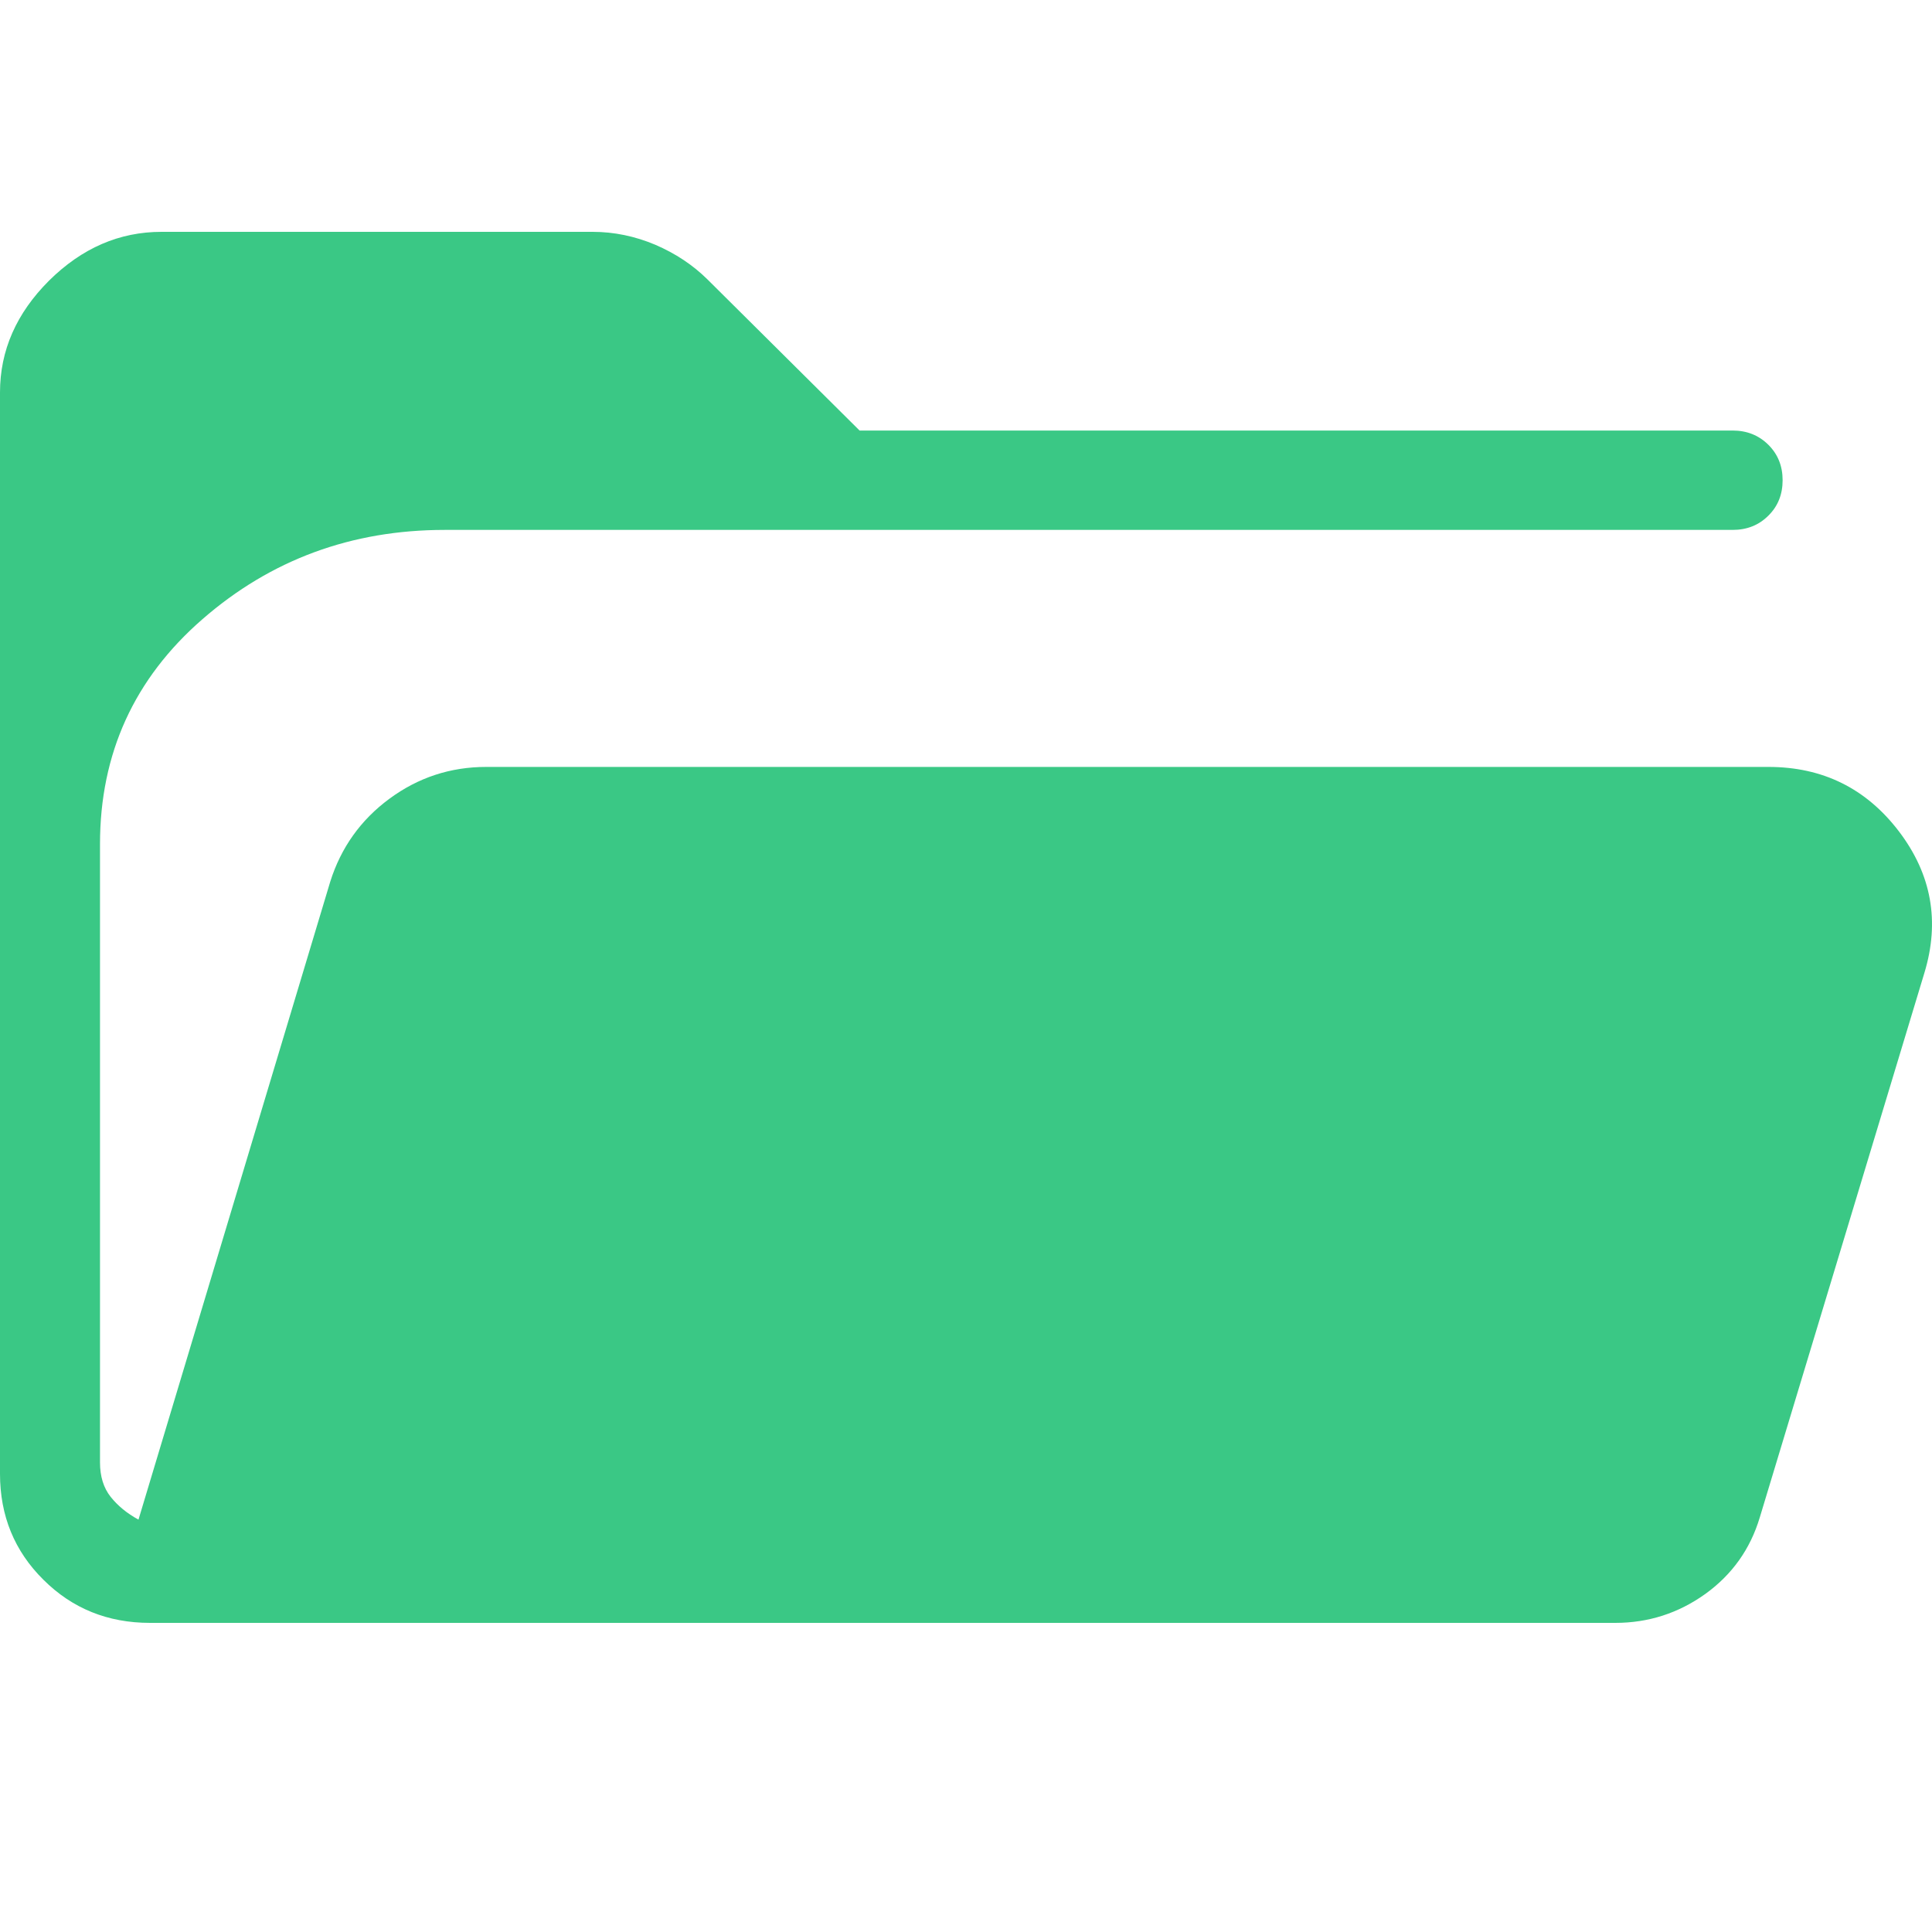 <svg width="25" height="25" viewBox="0 0 25 25" fill="none" xmlns="http://www.w3.org/2000/svg">
<path d="M1.941 21C1.395 21 0.935 20.814 0.562 20.442C0.187 20.071 0 19.614 0 19.071V5.078C0 4.535 0.212 4.053 0.635 3.631C1.06 3.21 1.545 3 2.09 3H7.667C7.945 3 8.216 3.056 8.479 3.167C8.742 3.28 8.967 3.43 9.155 3.616L11.123 5.571H22.42C22.605 5.571 22.759 5.633 22.882 5.755C23.006 5.878 23.067 6.031 23.067 6.214C23.067 6.398 23.006 6.551 22.882 6.673C22.759 6.796 22.605 6.857 22.42 6.857H5.754C4.549 6.857 3.504 7.242 2.62 8.012C1.736 8.781 1.294 9.752 1.294 10.923V18.924C1.294 19.104 1.34 19.253 1.431 19.368C1.523 19.484 1.643 19.583 1.792 19.664L4.273 11.41C4.412 10.968 4.668 10.609 5.04 10.335C5.412 10.061 5.829 9.924 6.291 9.924H22.884C23.585 9.924 24.148 10.202 24.572 10.758C24.995 11.314 25.104 11.925 24.901 12.591L22.771 19.637C22.648 20.046 22.413 20.376 22.066 20.626C21.718 20.875 21.33 21 20.901 21H1.941Z" fill="#3AC885"/>
</svg>
